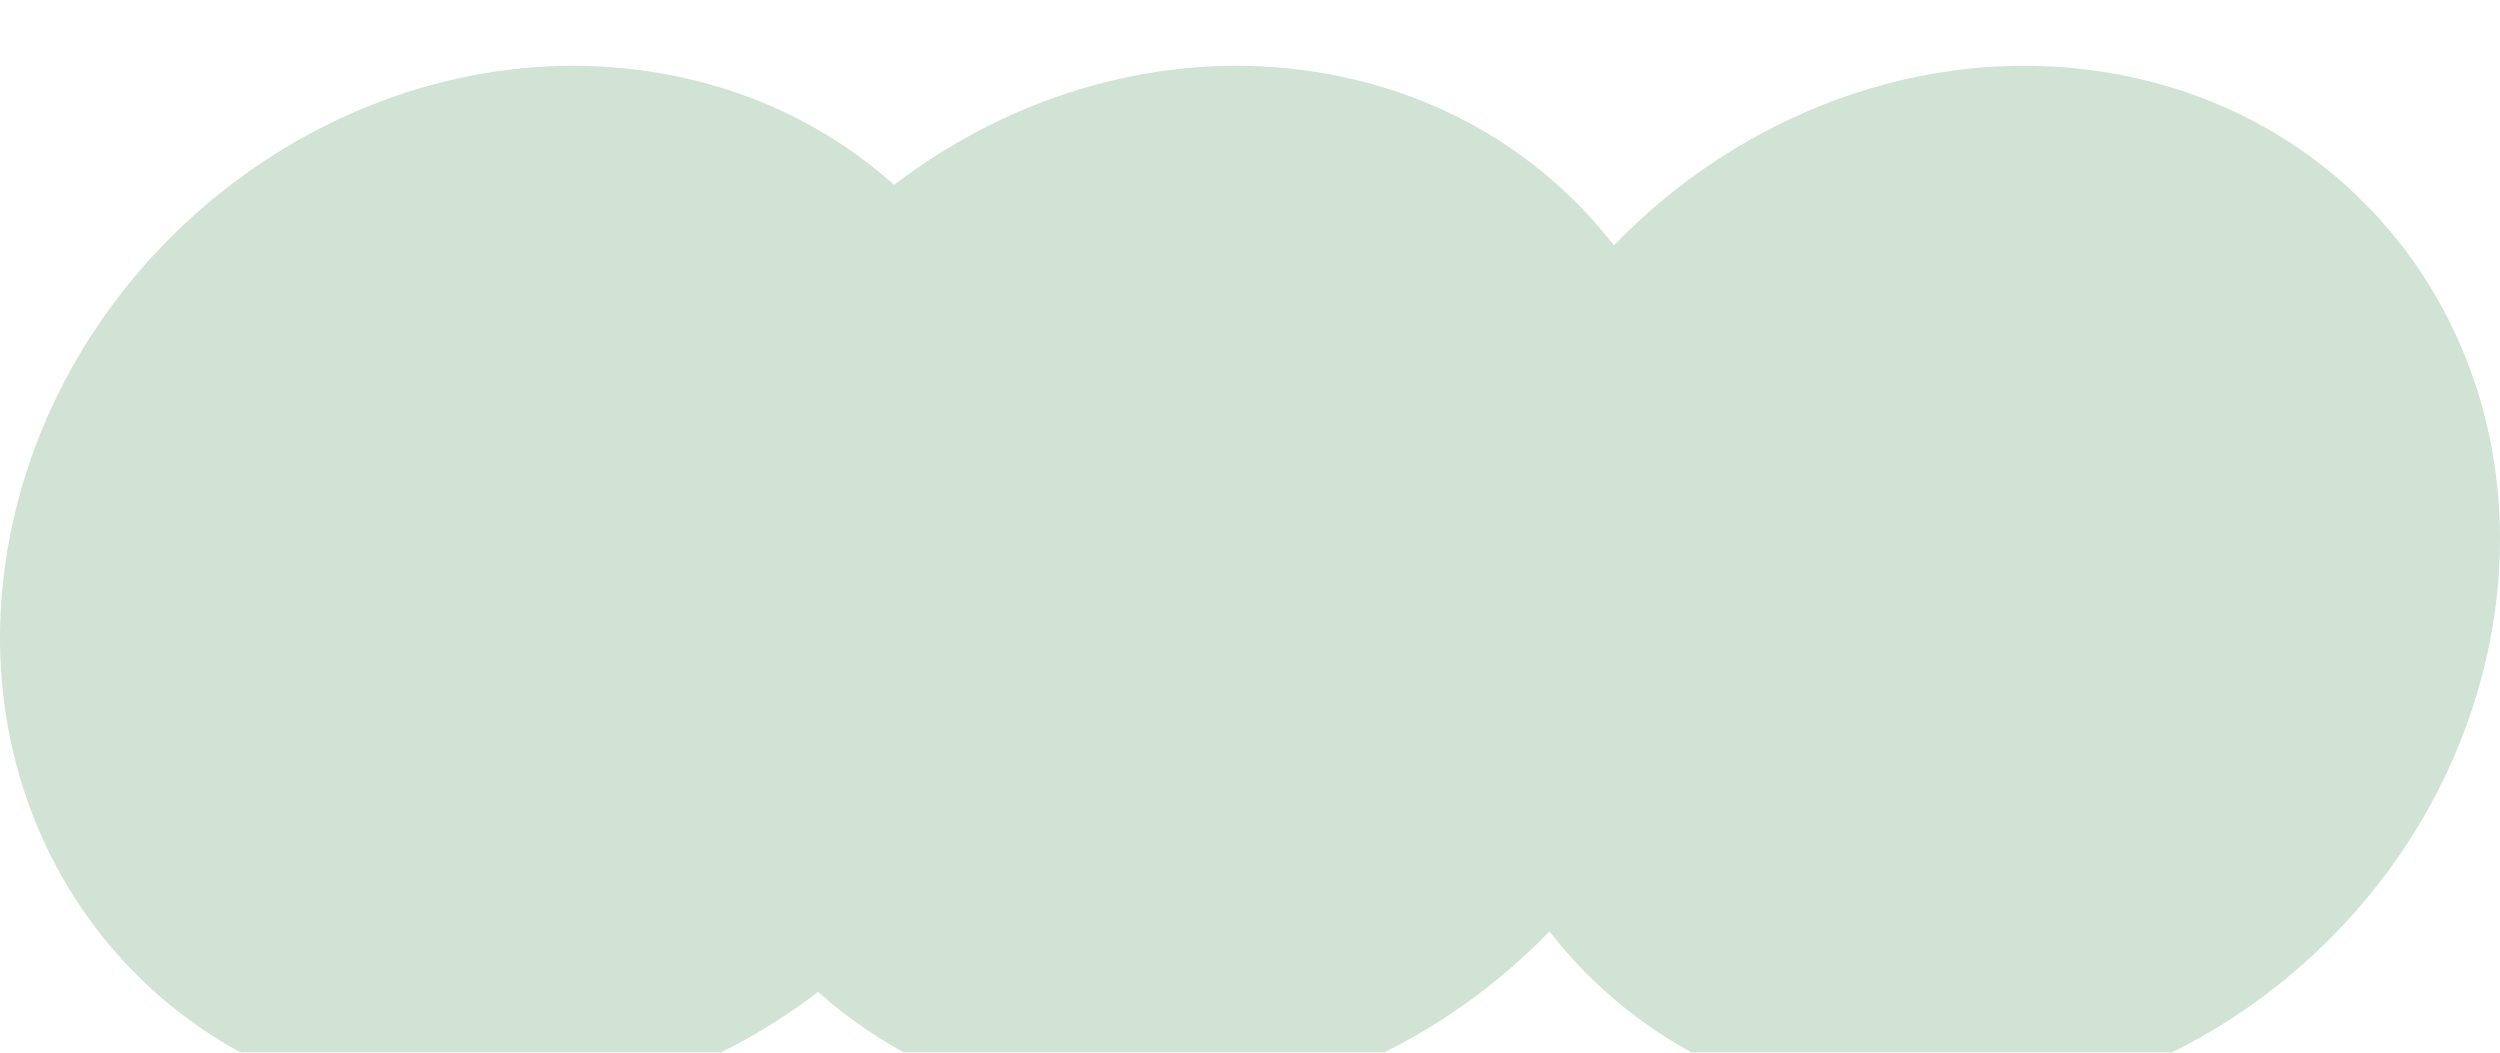 <svg width="76" height="32" viewBox="0 0 76 32" fill="none" xmlns="http://www.w3.org/2000/svg">
<g filter="url(#filter0_i_180_3098)">
<path fill-rule="evenodd" clip-rule="evenodd" d="M12.066 31.588C16.64 32.299 21.249 30.921 24.871 28.154C26.838 29.914 29.343 31.139 32.232 31.588C37.73 32.443 43.278 30.278 47.104 26.313C49.226 29.053 52.368 30.996 56.179 31.588C64.718 32.915 73.376 26.962 75.517 18.29C77.659 9.618 72.473 1.513 63.934 0.185C58.436 -0.67 52.888 1.495 49.062 5.46C46.94 2.72 43.797 0.777 39.987 0.185C35.413 -0.526 30.804 0.852 27.182 3.619C25.214 1.859 22.709 0.634 19.821 0.185C11.282 -1.142 2.624 4.811 0.483 13.483C-1.659 22.155 3.527 30.261 12.066 31.588Z" fill="#D0E3D5"/>
</g>
<defs>
<filter id="filter0_i_180_3098" x="0" y="0" width="76" height="33.773" filterUnits="userSpaceOnUse" color-interpolation-filters="sRGB">
<feFlood flood-opacity="0" result="BackgroundImageFix"/>
<feBlend mode="normal" in="SourceGraphic" in2="BackgroundImageFix" result="shape"/>
<feColorMatrix in="SourceAlpha" type="matrix" values="0 0 0 0 0 0 0 0 0 0 0 0 0 0 0 0 0 0 127 0" result="hardAlpha"/>
<feOffset dy="2"/>
<feGaussianBlur stdDeviation="1"/>
<feComposite in2="hardAlpha" operator="arithmetic" k2="-1" k3="1"/>
<feColorMatrix type="matrix" values="0 0 0 0 0 0 0 0 0 0 0 0 0 0 0 0 0 0 0.15 0"/>
<feBlend mode="normal" in2="shape" result="effect1_innerShadow_180_3098"/>
</filter>
</defs>
</svg>
